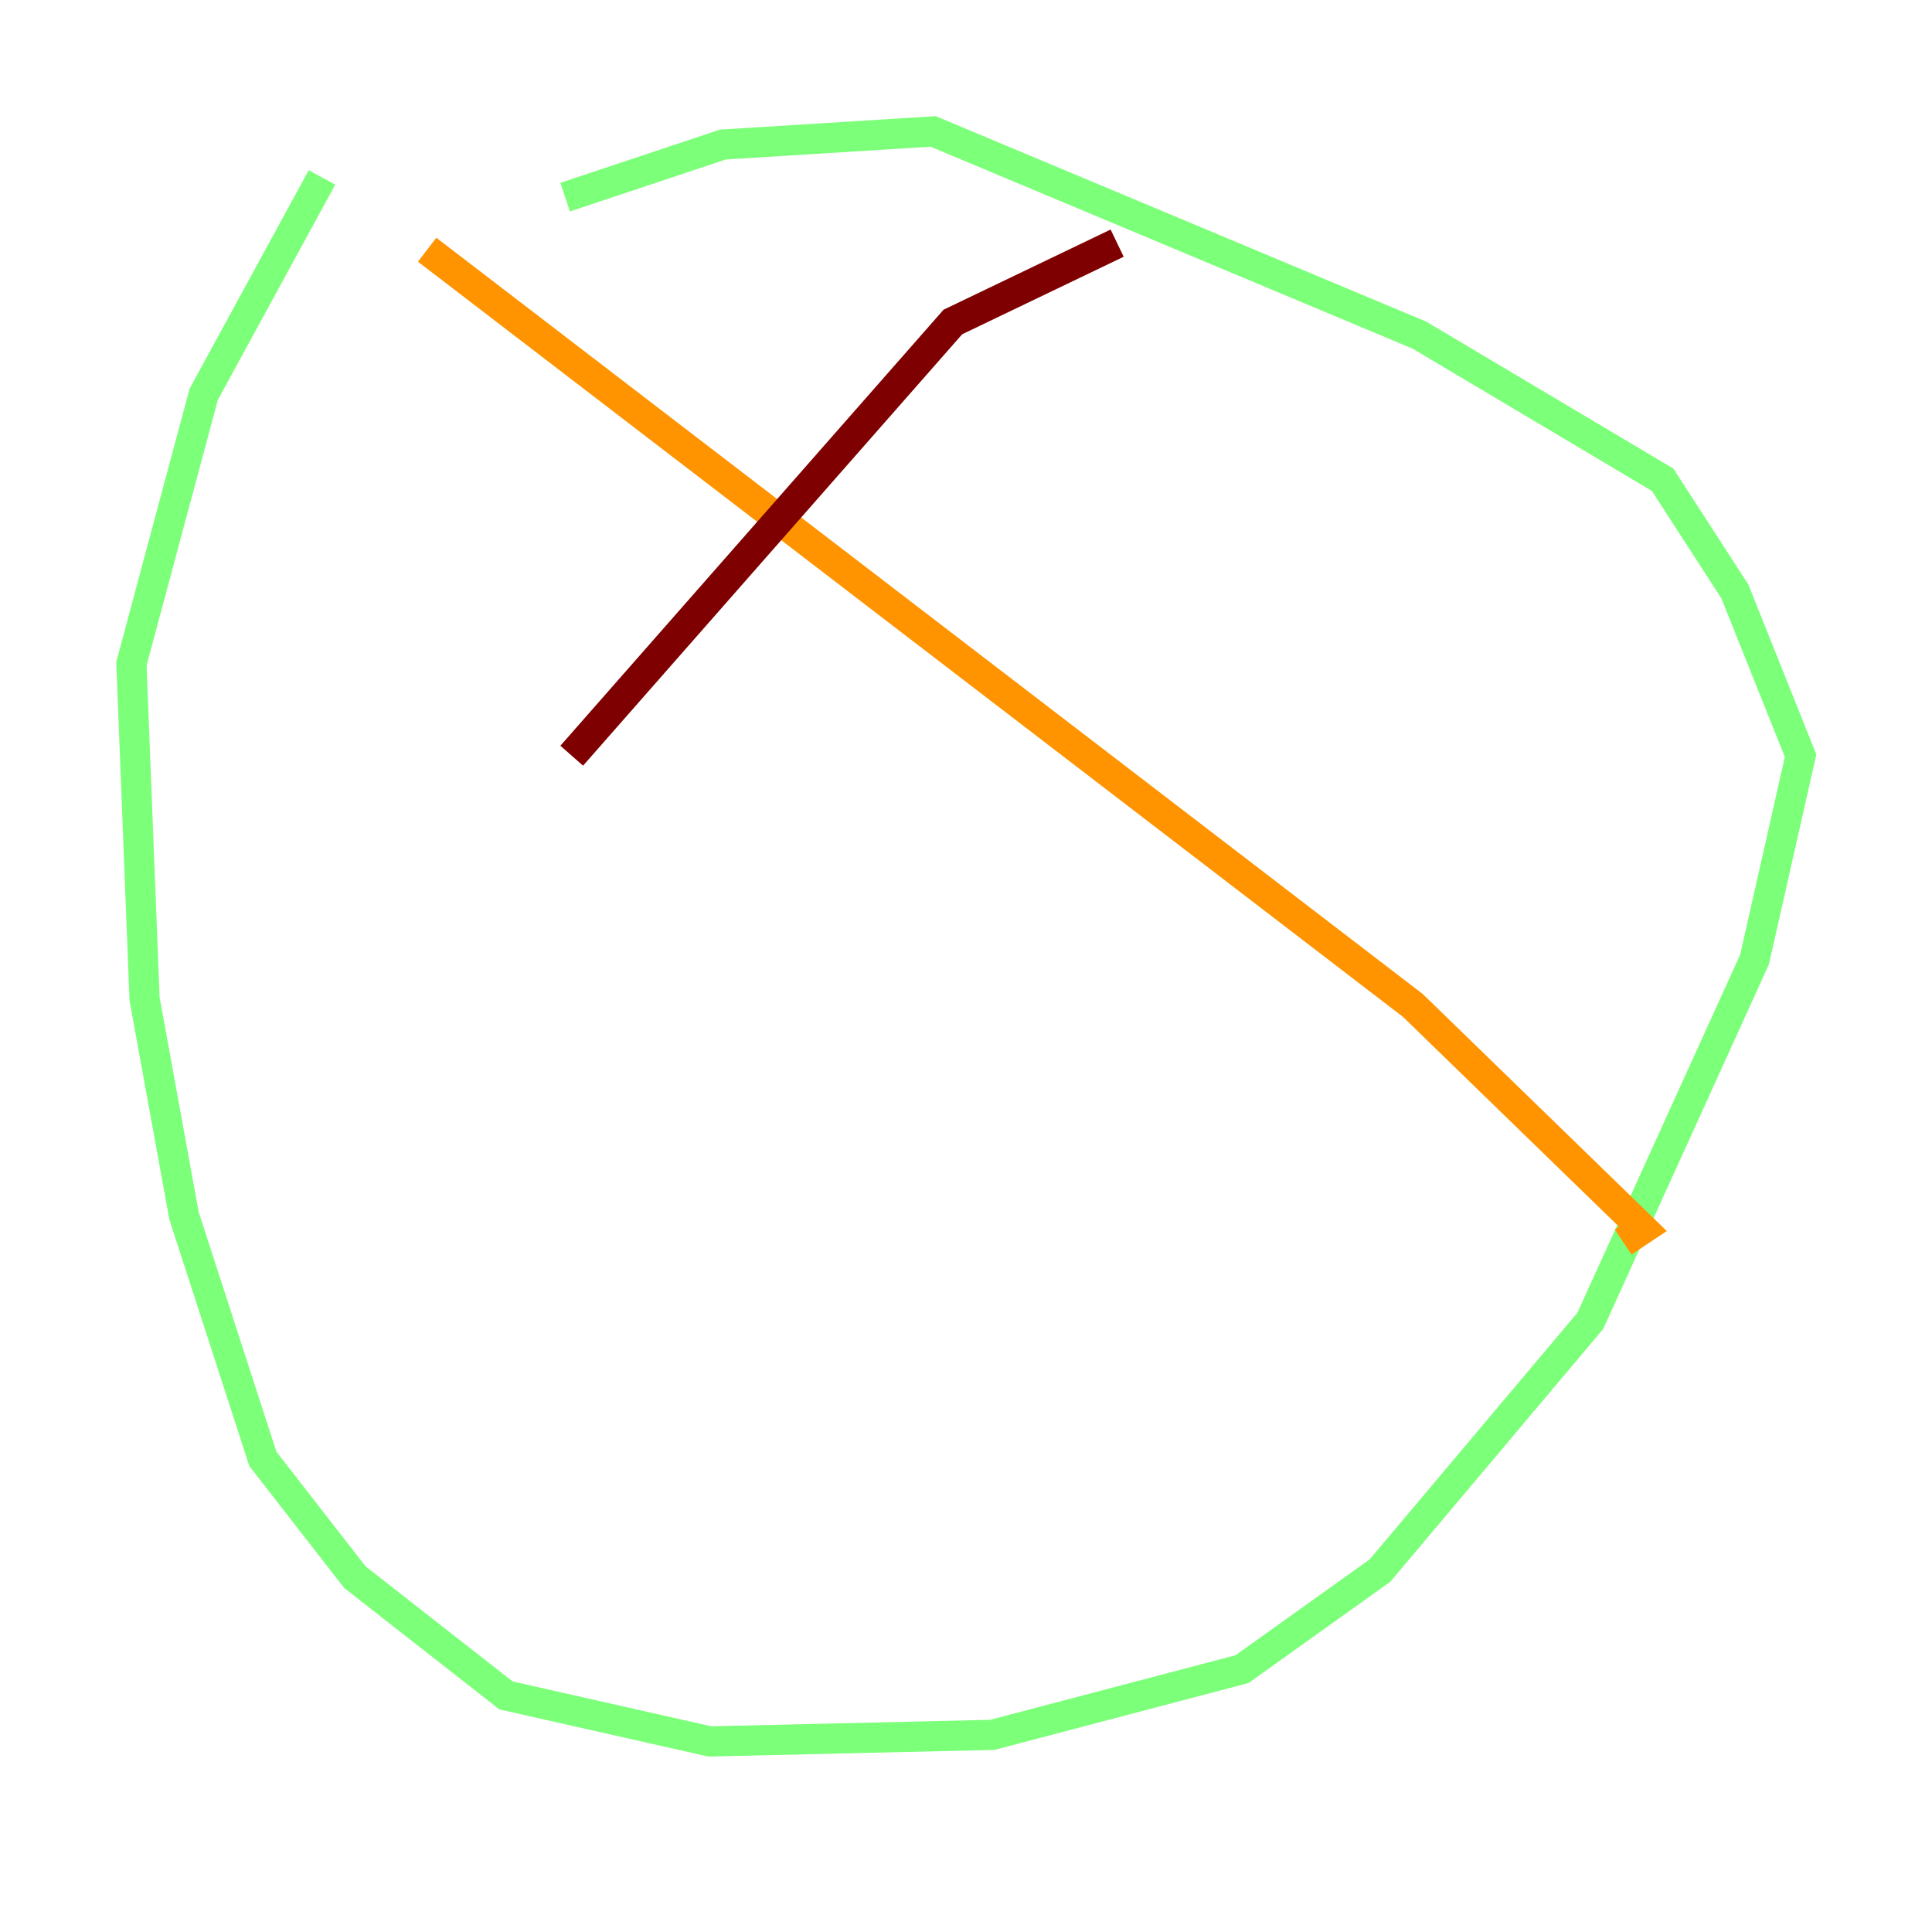 <?xml version="1.0" encoding="utf-8" ?>
<svg baseProfile="tiny" height="128" version="1.2" viewBox="0,0,128,128" width="128" xmlns="http://www.w3.org/2000/svg" xmlns:ev="http://www.w3.org/2001/xml-events" xmlns:xlink="http://www.w3.org/1999/xlink"><defs /><polyline fill="none" points="87.075,41.796 87.075,41.796" stroke="#00007f" stroke-width="2" /><polyline fill="none" points="50.068,48.327 50.068,48.327" stroke="#0080ff" stroke-width="2" /><polyline fill="none" points="21.333,11.755 13.497,26.122 8.707,43.973 9.578,66.177 12.191,80.544 17.415,96.653 23.51,104.49 33.524,112.326 47.02,115.374 65.742,114.939 82.286,110.585 91.429,104.054 105.361,87.51 116.245,63.565 119.293,50.068 114.939,39.184 110.15,31.782 94.041,22.204 61.823,8.707 47.891,9.578 37.442,13.061" stroke="#7cff79" stroke-width="2" /><polyline fill="none" points="28.299,16.544 93.605,66.612 108.844,81.415 107.537,82.286" stroke="#ff9400" stroke-width="2" /><polyline fill="none" points="37.878,50.068 63.129,21.333 74.014,16.109" stroke="#7f0000" stroke-width="2" /></svg>